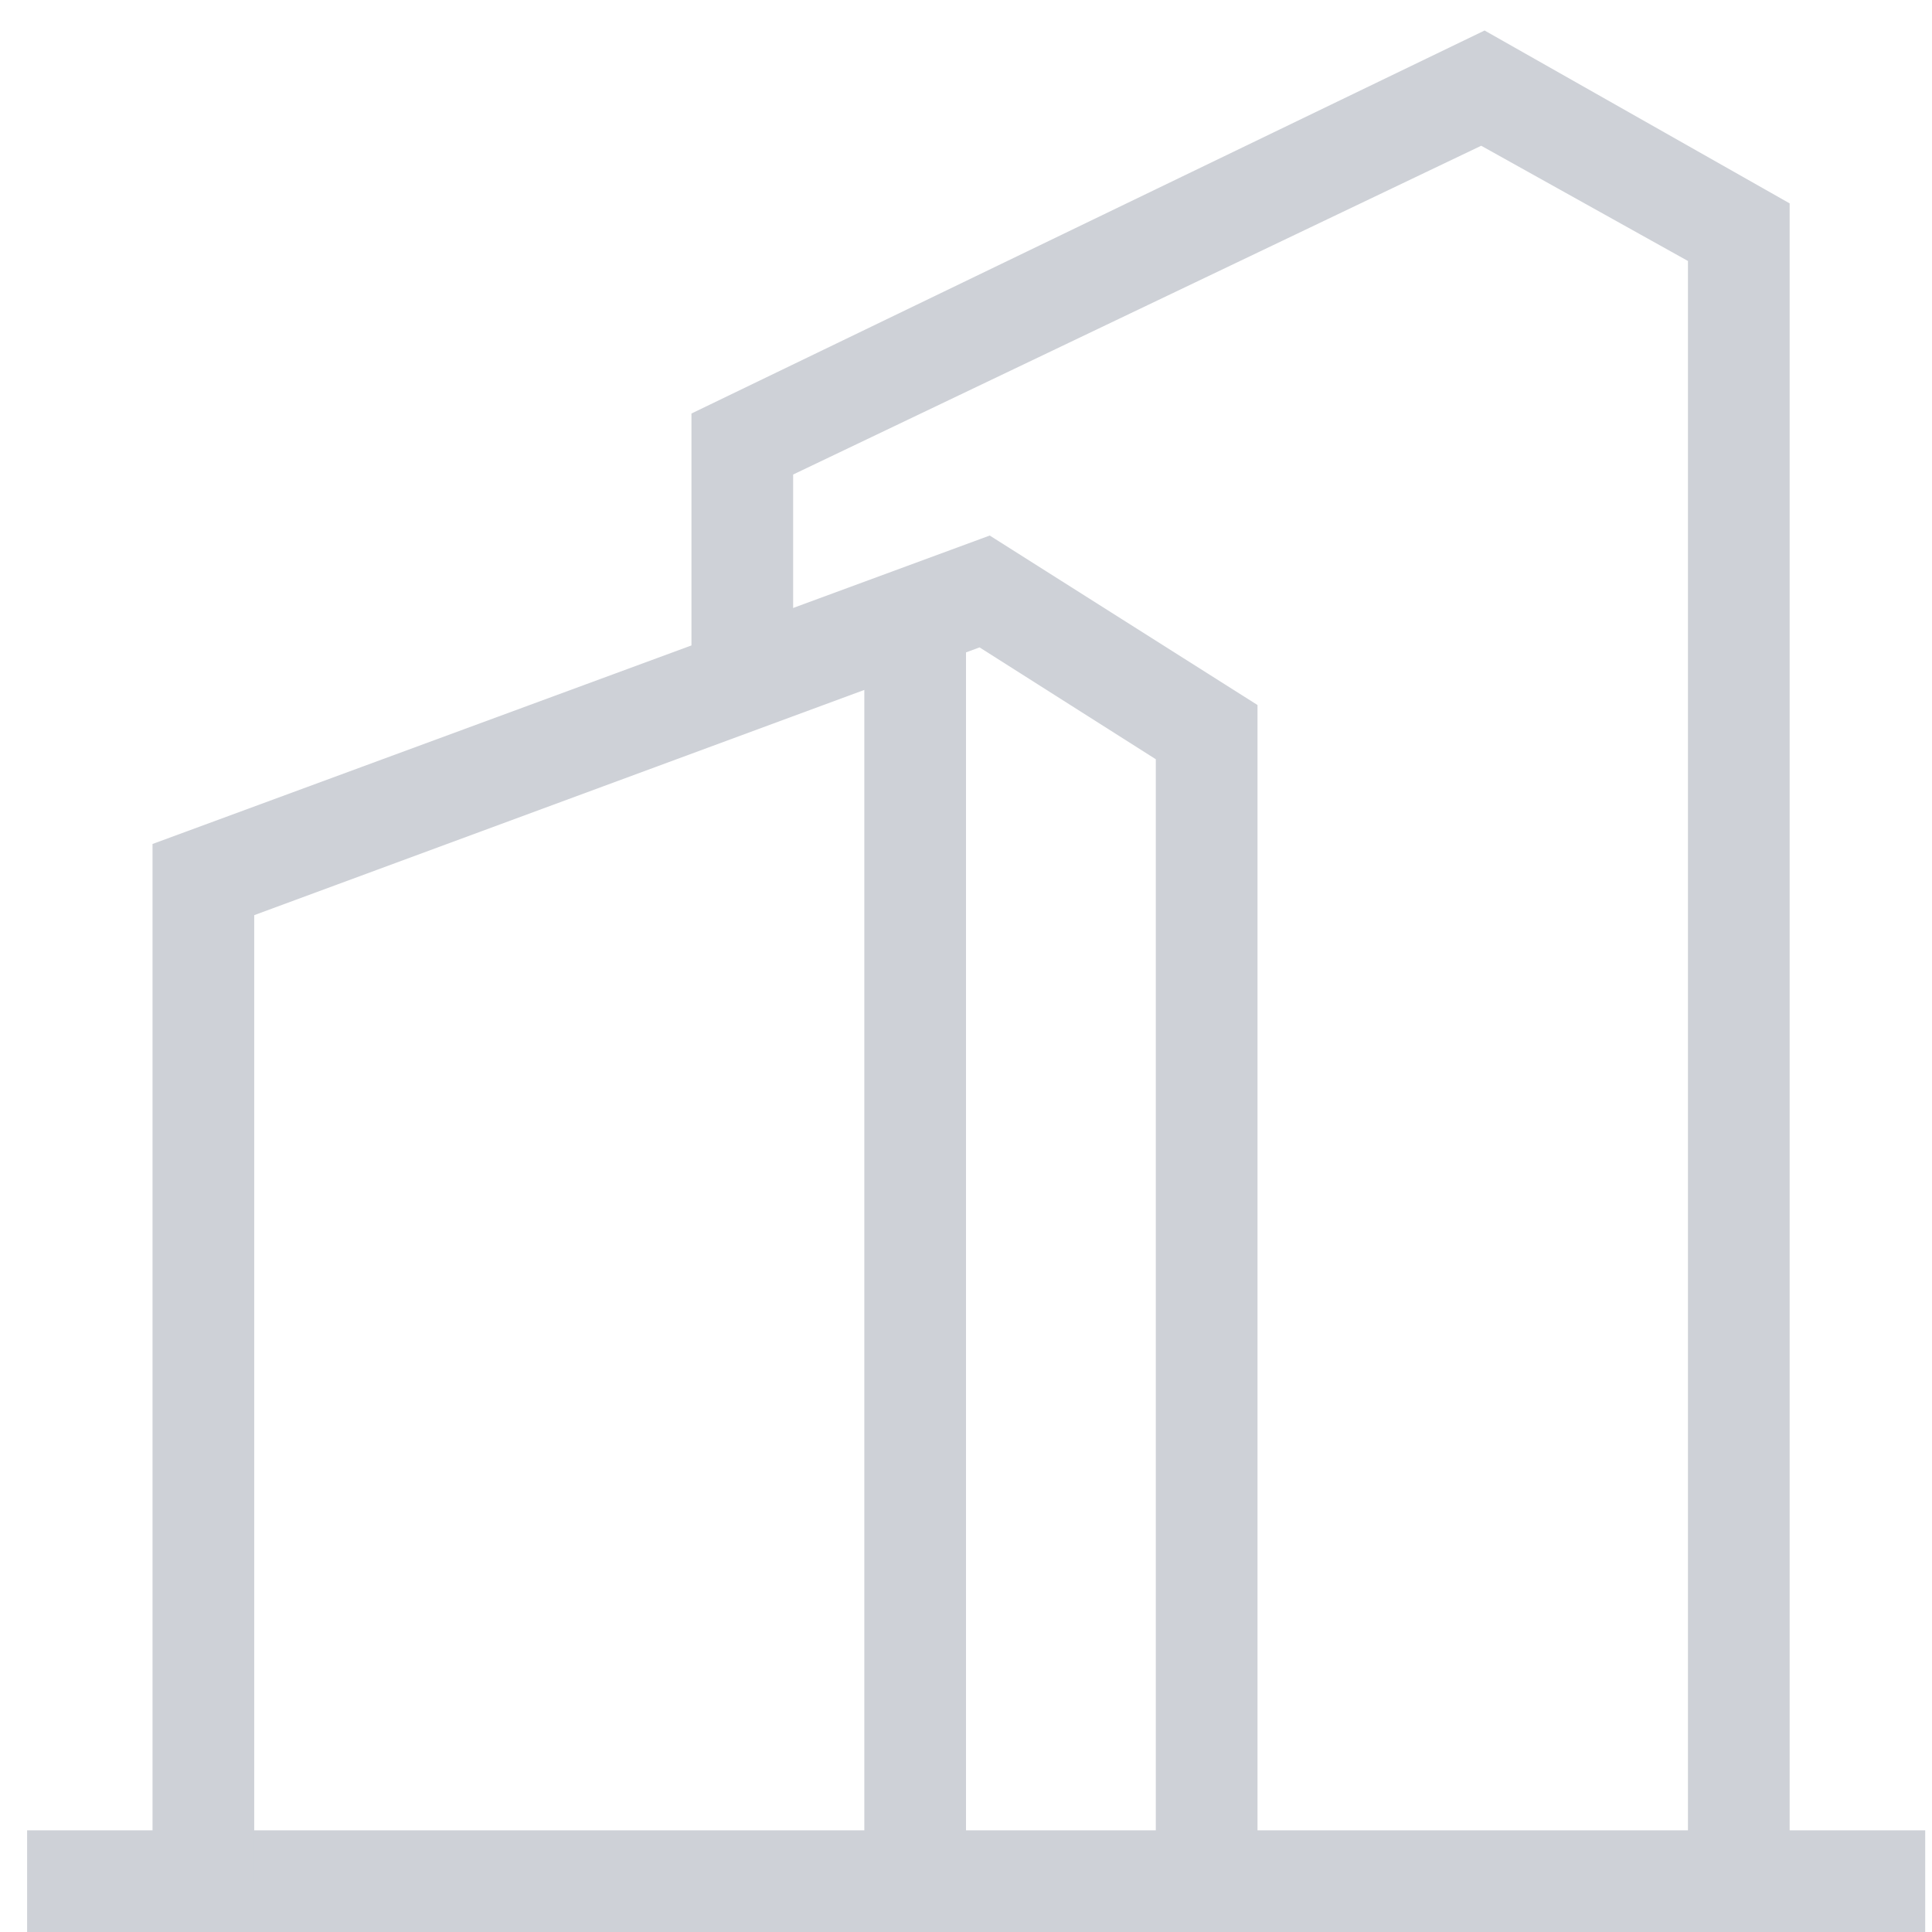 <?xml version="1.0" encoding="UTF-8" standalone="no"?>
<svg width="57px" height="57px" viewBox="0 0 57 57" version="1.1" xmlns="http://www.w3.org/2000/svg" xmlns:xlink="http://www.w3.org/1999/xlink">
    <!-- Generator: Sketch 41.2 (35397) - http://www.bohemiancoding.com/sketch -->
    <title>Office 2</title>
    <desc>Created with Sketch.</desc>
    <defs></defs>
    <g id="Page-1" stroke="none" stroke-width="1" fill="none" fill-rule="evenodd">
        <g id="Office-2" fill="#ced1d7">
            <rect id="Rectangle-path" x="0.8" y="54" width="56" height="3"></rect>
            <polygon id="Shape" points="7.5 55.5 4.5 55.5 4.5 24.9 29.2 15.8 37.1 20.8 37.1 55.4 34.1 55.4 34.1 22.4 28.9 19.1 7.5 27"></polygon>
            <polygon id="Shape" points="52.8 55.4 49.8 55.4 49.8 7.7 43.7 4.3 23.4 14 23.4 20.2 20.4 20.2 20.4 12.2 43.8 0.9 52.8 6"></polygon>
            <rect id="Rectangle-path" x="25.5" y="17.4" width="3" height="38"></rect>
        </g>
    </g>
</svg>
